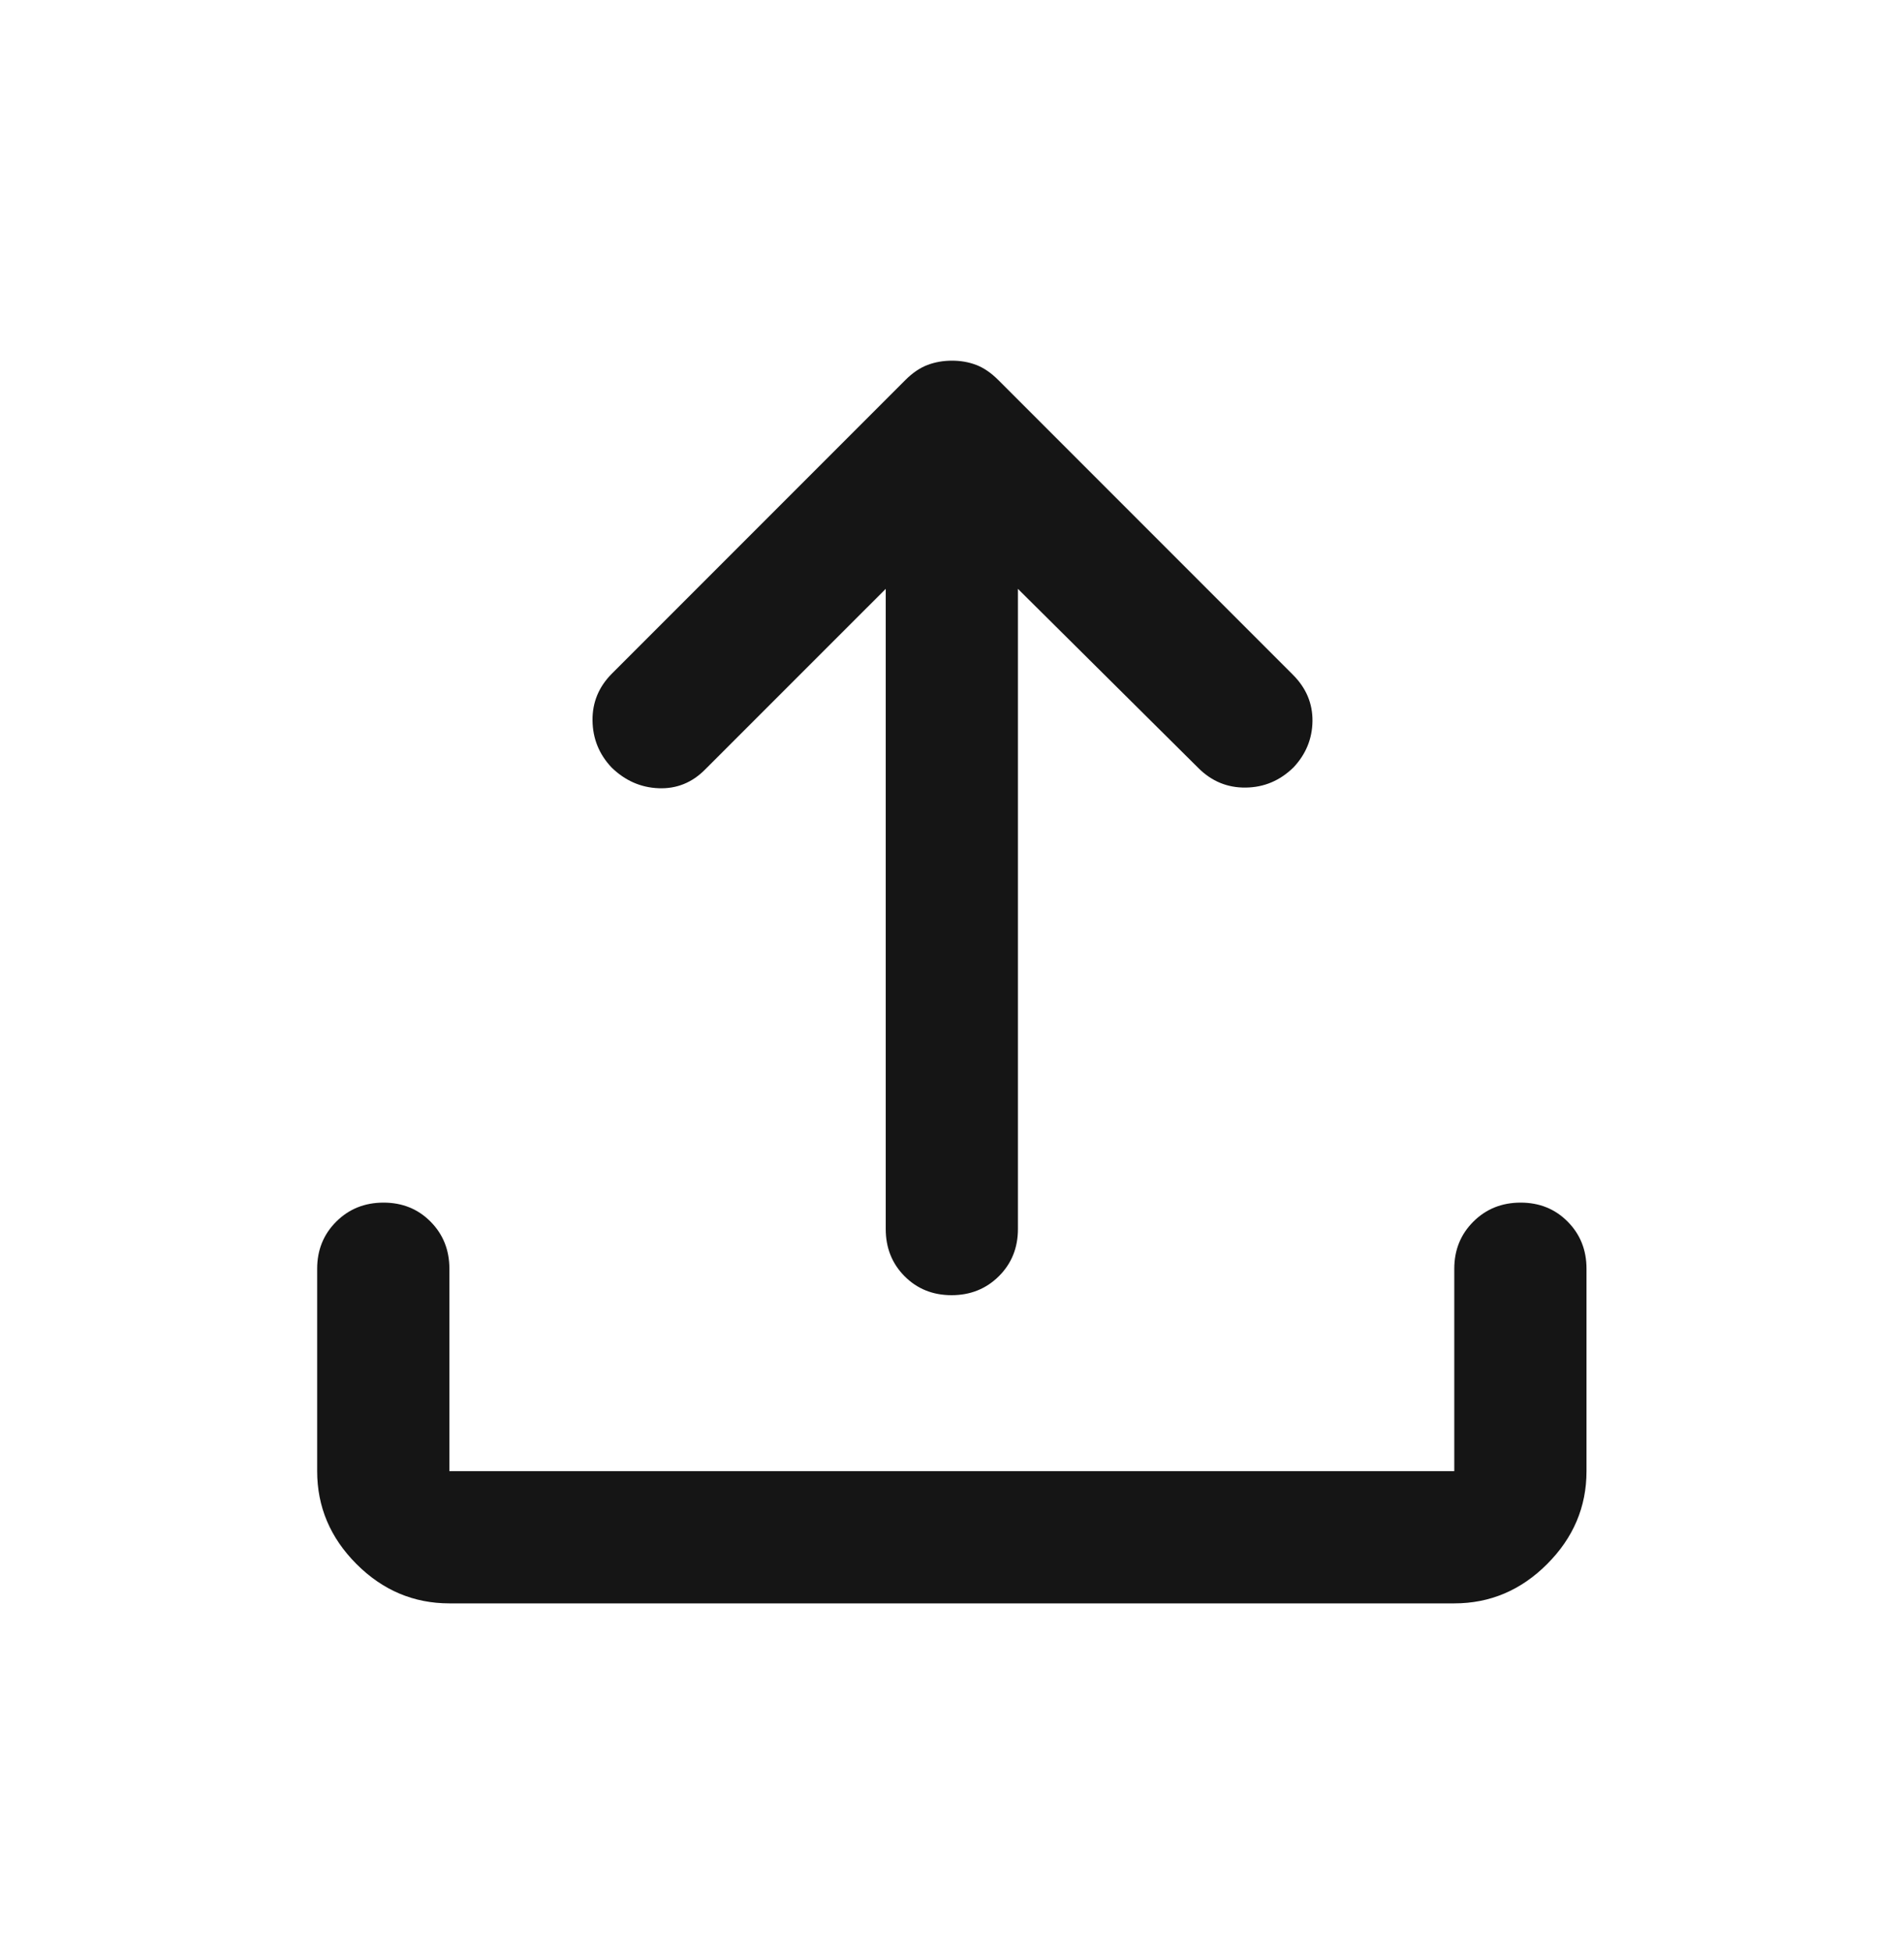 <svg width="40" height="41" viewBox="0 0 40 41" fill="none" xmlns="http://www.w3.org/2000/svg">
<mask id="mask0_843_56896" style="mask-type:alpha" maskUnits="userSpaceOnUse" x="-1" y="0" width="41" height="41">
<rect x="-0.004" y="0.338" width="40" height="40" fill="#D9D9D9"/>
</mask>
<g mask="url(#mask0_843_56896)">
<path d="M9.441 33.671C8.691 33.671 8.04 33.396 7.489 32.845C6.939 32.294 6.663 31.644 6.663 30.894V26.644C6.663 26.25 6.797 25.92 7.064 25.654C7.331 25.388 7.662 25.255 8.057 25.255C8.452 25.255 8.781 25.388 9.045 25.654C9.309 25.92 9.441 26.25 9.441 26.644V30.894H30.552V26.644C30.552 26.25 30.686 25.92 30.953 25.654C31.22 25.388 31.551 25.255 31.946 25.255C32.341 25.255 32.67 25.388 32.934 25.654C33.198 25.92 33.33 26.25 33.33 26.644V30.894C33.33 31.644 33.054 32.294 32.503 32.845C31.953 33.396 31.302 33.671 30.552 33.671H9.441ZM18.608 12.366L14.816 16.157C14.542 16.435 14.216 16.567 13.839 16.553C13.463 16.539 13.132 16.394 12.847 16.116C12.585 15.838 12.452 15.509 12.448 15.13C12.443 14.75 12.58 14.421 12.857 14.144L19.024 7.977C19.172 7.829 19.326 7.725 19.486 7.664C19.646 7.604 19.817 7.574 20 7.574C20.183 7.574 20.353 7.604 20.51 7.664C20.668 7.725 20.82 7.829 20.969 7.977L27.163 14.171C27.441 14.449 27.577 14.773 27.573 15.144C27.568 15.514 27.435 15.838 27.174 16.116C26.889 16.394 26.554 16.535 26.17 16.539C25.786 16.544 25.455 16.407 25.177 16.13L21.385 12.366V25.81C21.385 26.204 21.252 26.534 20.985 26.8C20.717 27.066 20.386 27.199 19.991 27.199C19.597 27.199 19.267 27.066 19.003 26.8C18.739 26.534 18.608 26.204 18.608 25.81V12.366Z" fill="#151515"/>
</g>
</svg>
